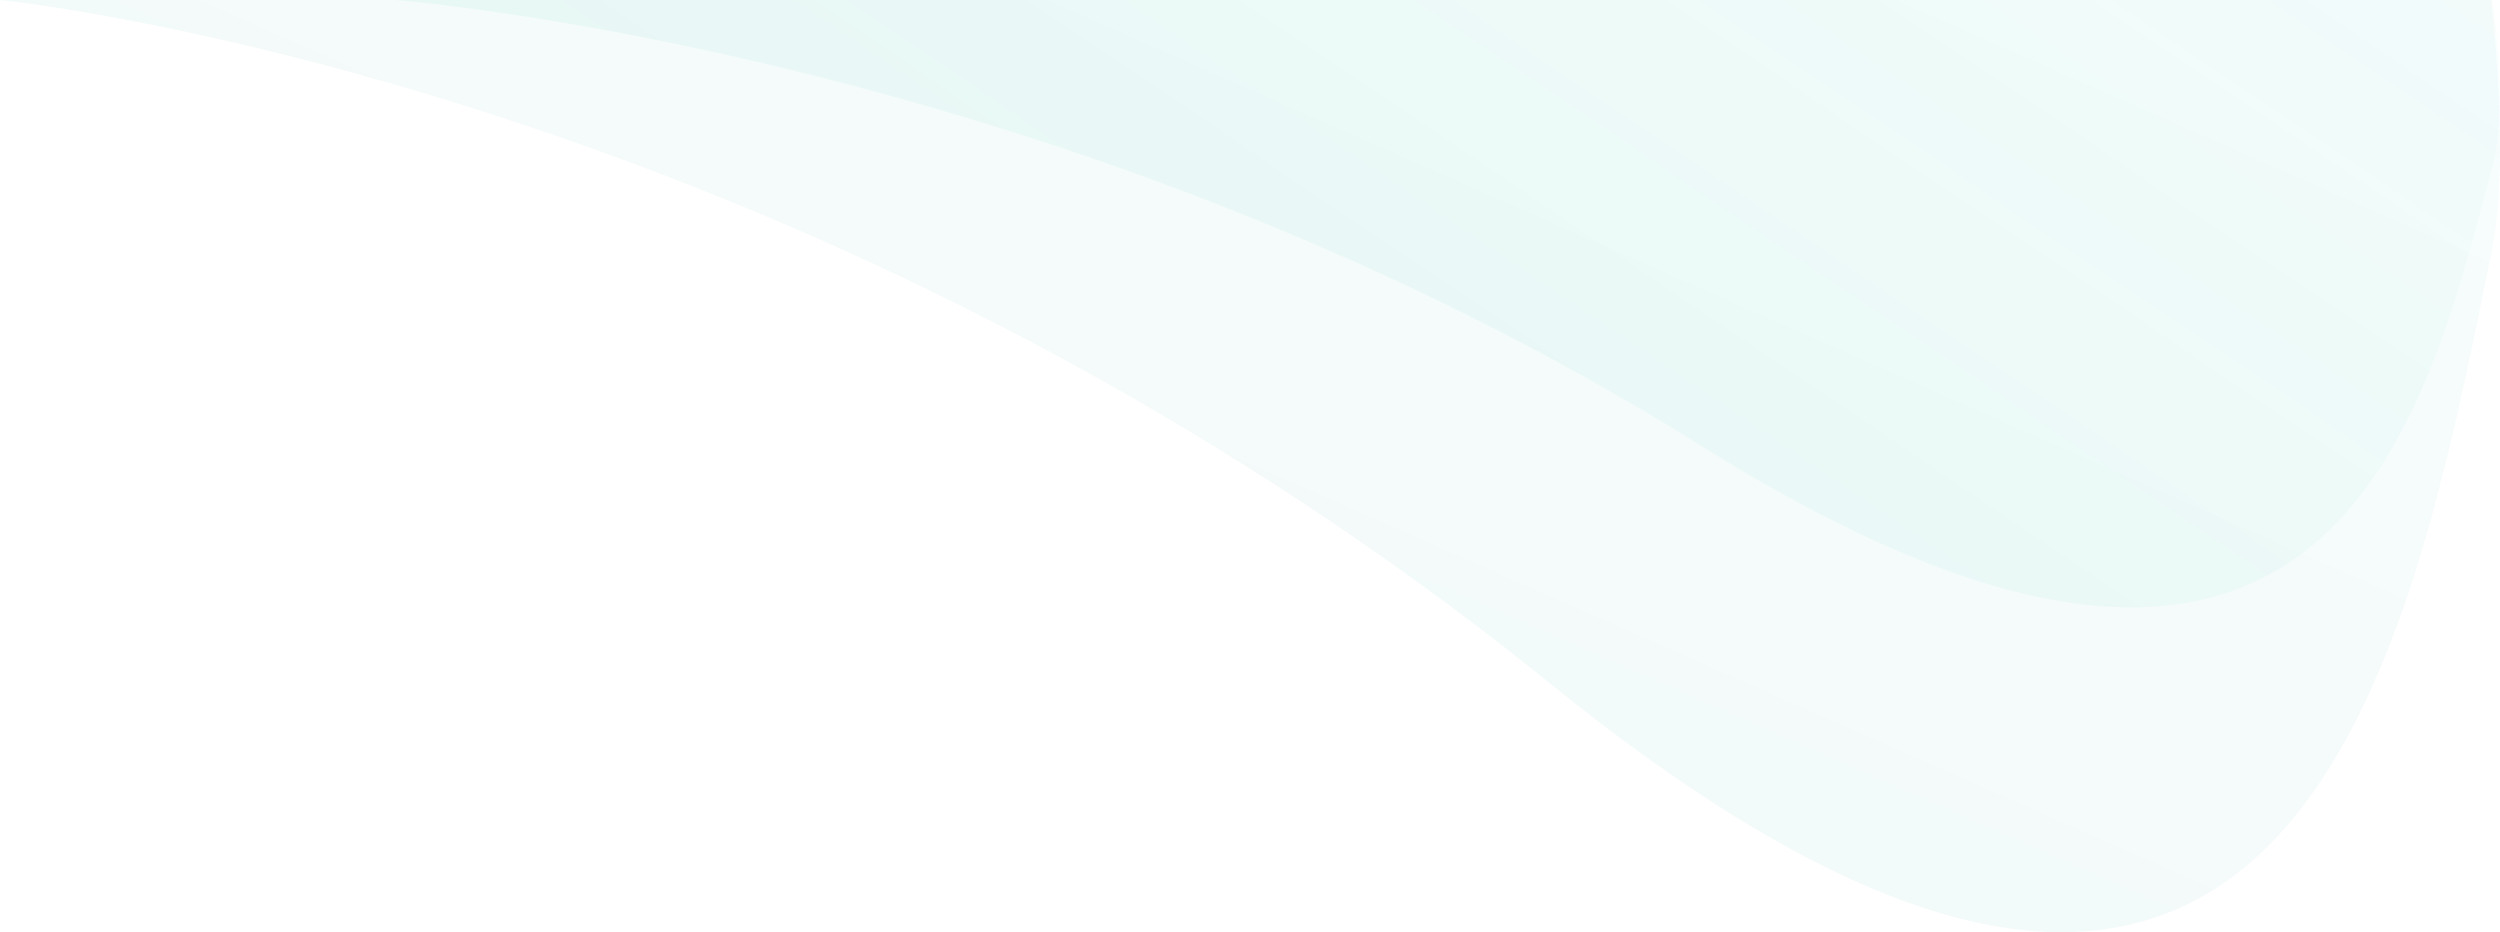 <svg width="177" height="66" viewBox="0 0 177 66" fill="none" xmlns="http://www.w3.org/2000/svg">
    <path
        d="M109.803 48.438C162.713 91.245 170.639 45.794 176.368 18.024C177.79 11.127 176.368 0 176.368 0L0 0C0 0 56.893 5.632 109.803 48.438Z"
        fill="url(#paint0_linear_2530_14145)" />
    <path
        d="M120.433 31.558C164.973 59.447 171.645 29.836 176.468 11.743C177.665 7.25 176.468 0 176.468 0L28 0C28 0 75.893 3.67 120.433 31.558Z"
        fill="url(#paint1_linear_2530_14145)" />
    <defs>
        <linearGradient id="paint0_linear_2530_14145" x1="140.525" y1="-49.565" x2="89.367"
            y2="66.382" gradientUnits="userSpaceOnUse">
            <stop stop-color="#00BFA5" stop-opacity="0.03" />
            <stop offset="0.073" stop-color="#00BFA5" stop-opacity="0.031" />
            <stop offset="1" stop-color="#009688" stop-opacity="0.05" />
        </linearGradient>
        <linearGradient id="paint1_linear_2530_14145" x1="164.984" y1="-18.633" x2="116.894"
            y2="52.703" gradientUnits="userSpaceOnUse">
            <stop stop-color="#00BFA5" stop-opacity="0.01" />
            <stop offset="1" stop-color="#00BFA5" stop-opacity="0.05" />
        </linearGradient>
    </defs>
</svg>
